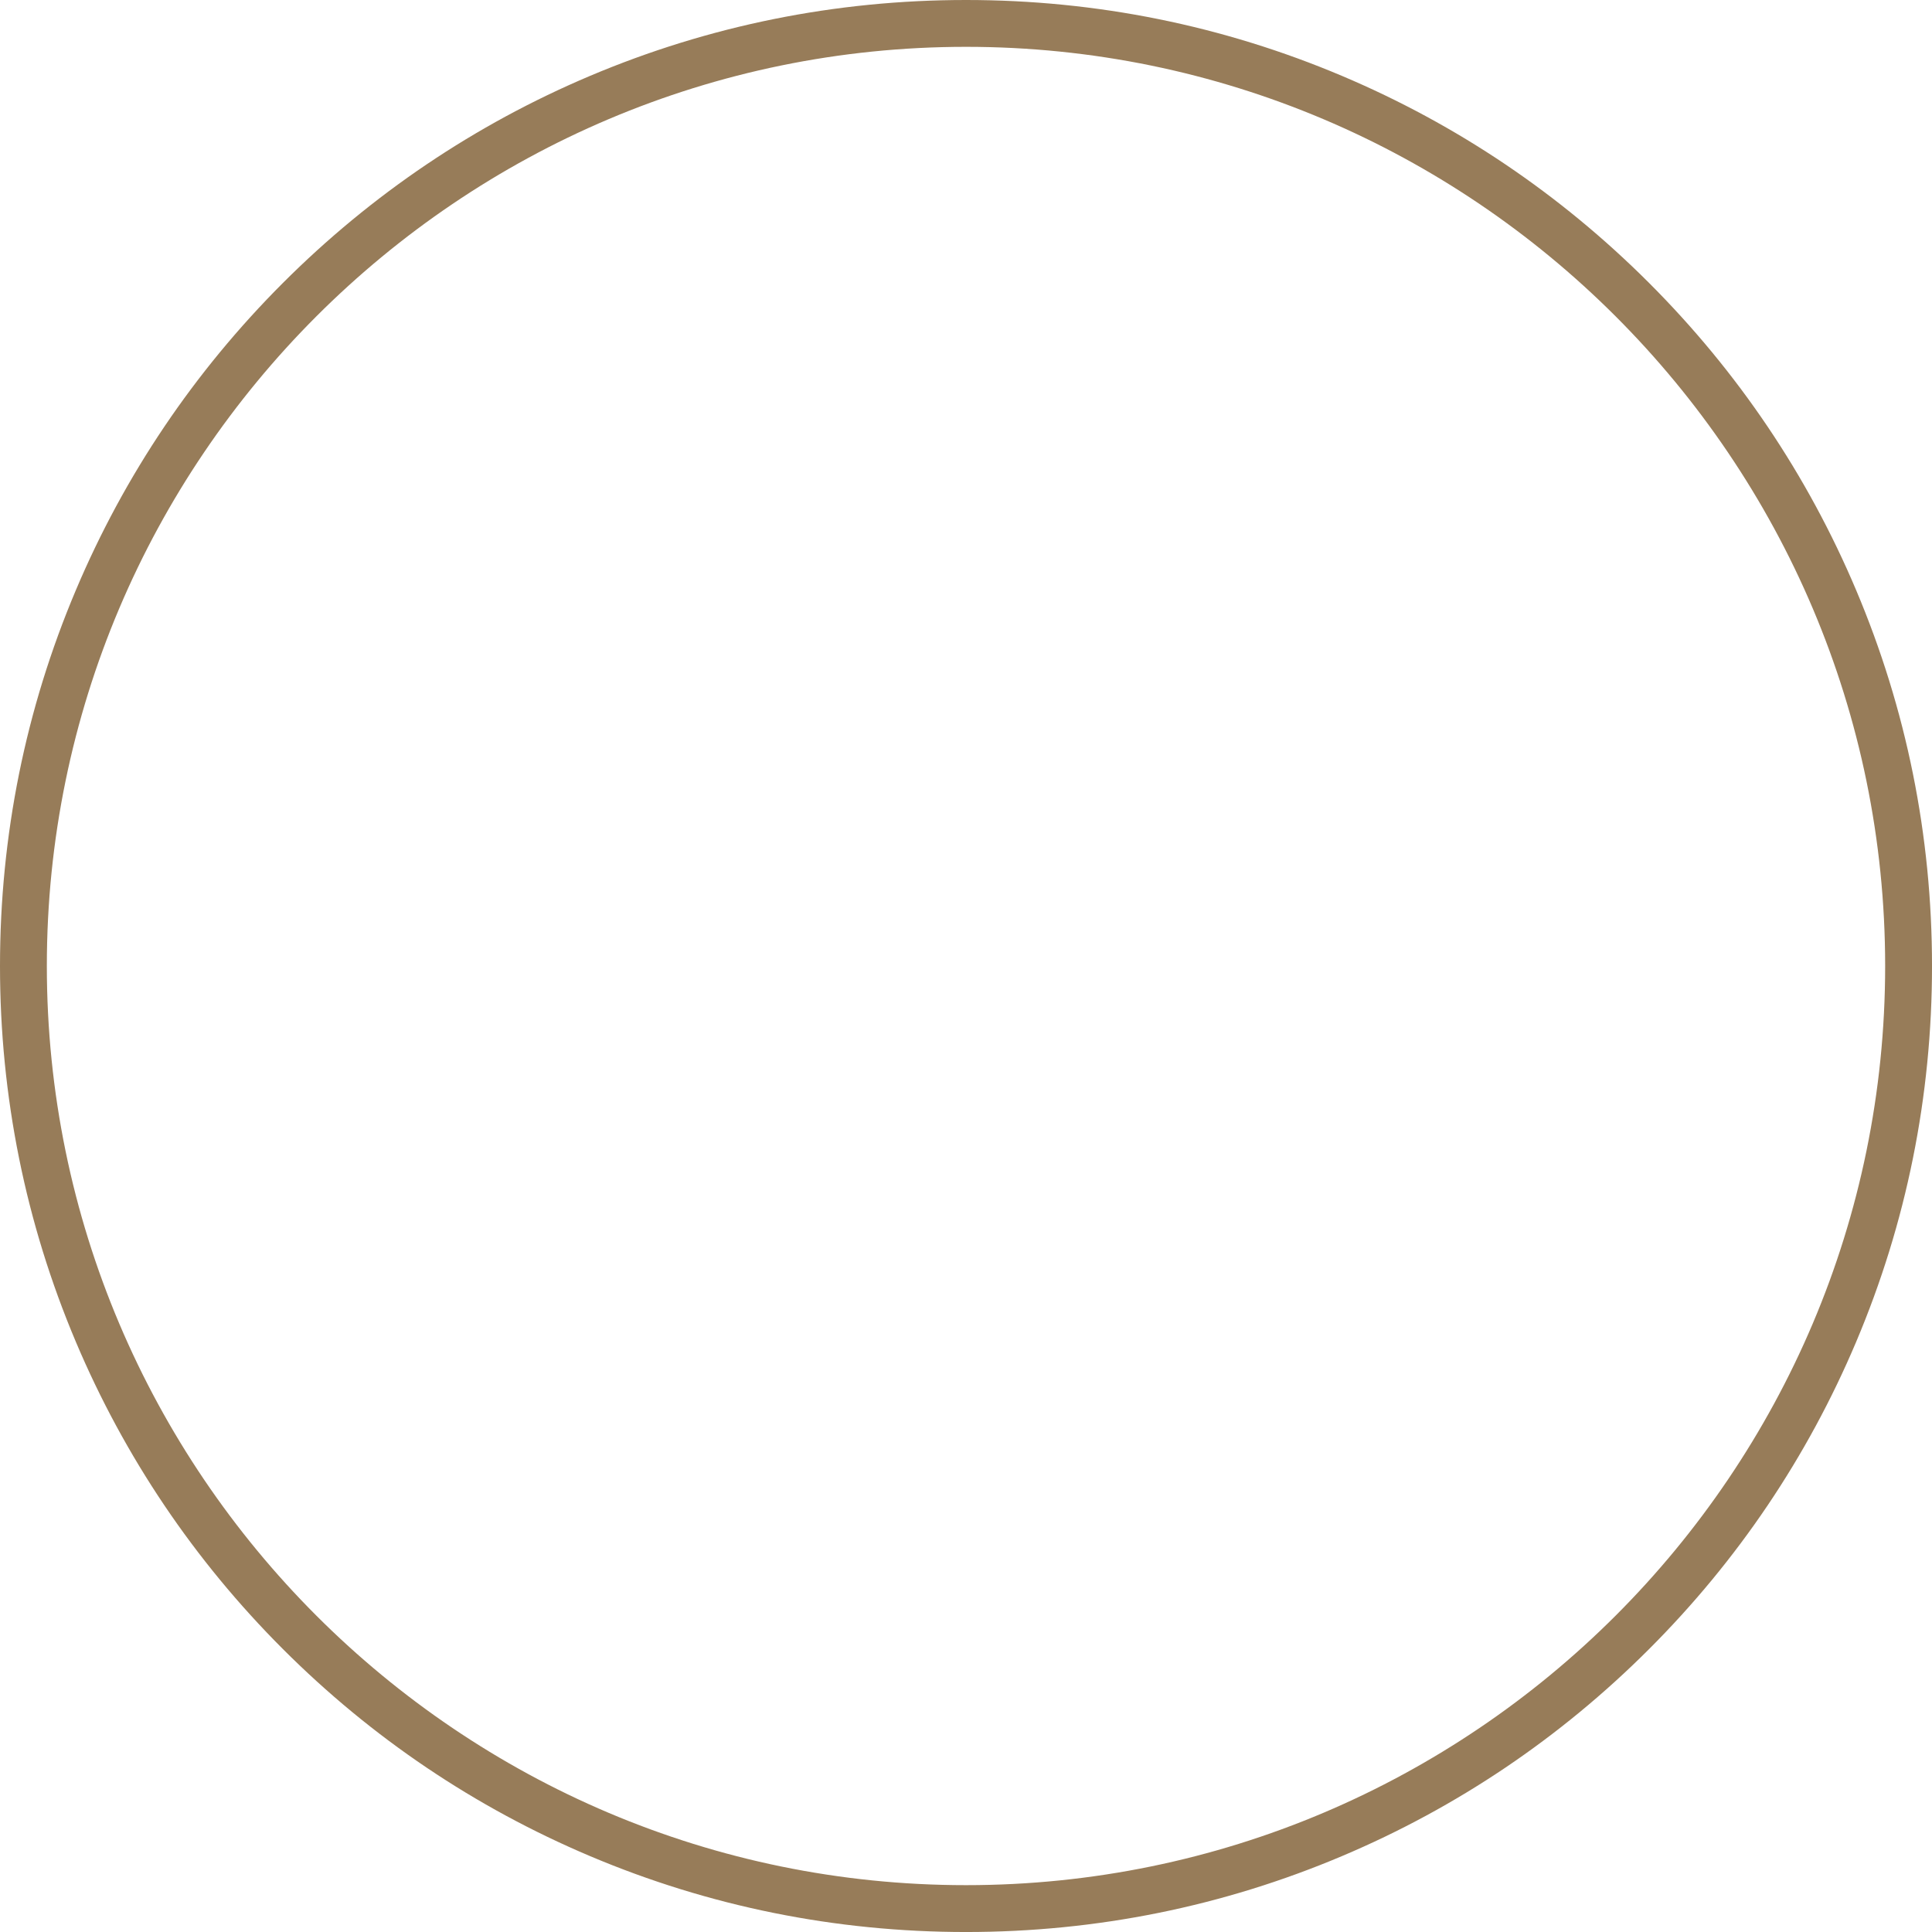 <svg version="1.1" id="图层_1" x="0px" y="0px" width="135.607px" height="135.607px" viewBox="0 0 135.607 135.607" enable-background="new 0 0 135.607 135.607" xml:space="preserve" xmlns="http://www.w3.org/2000/svg" xmlns:xlink="http://www.w3.org/1999/xlink" xmlns:xml="http://www.w3.org/XML/1998/namespace">
  <path fill="#977C59" d="M130.278,41.412c-3.415-8.076-8.303-15.326-14.53-21.553c-6.226-6.227-13.477-11.117-21.552-14.531
	C85.837,1.793,76.957,0,67.805,0c-9.152,0-18.033,1.793-26.394,5.328c-8.075,3.416-15.326,8.305-21.552,14.531
	c-6.227,6.227-11.115,13.477-14.53,21.553C1.793,49.771,0,58.652,0,67.803c0,9.15,1.793,18.031,5.329,26.393
	c3.416,8.074,8.304,15.326,14.53,21.553c6.226,6.227,13.476,11.113,21.552,14.529c8.36,3.537,17.241,5.33,26.394,5.33
	c9.152,0,18.032-1.793,26.392-5.33c8.075-3.414,15.326-8.303,21.552-14.529c6.227-6.227,11.115-13.479,14.53-21.553
	c3.536-8.361,5.329-17.24,5.329-26.393C135.607,58.65,133.814,49.771,130.278,41.412z M132.319,67.803
	c0,35.574-28.941,64.516-64.515,64.516c-35.574,0-64.516-28.941-64.516-64.516S32.23,3.287,67.805,3.287
	C103.378,3.287,132.319,32.229,132.319,67.803z" class="color c1"/>
</svg>